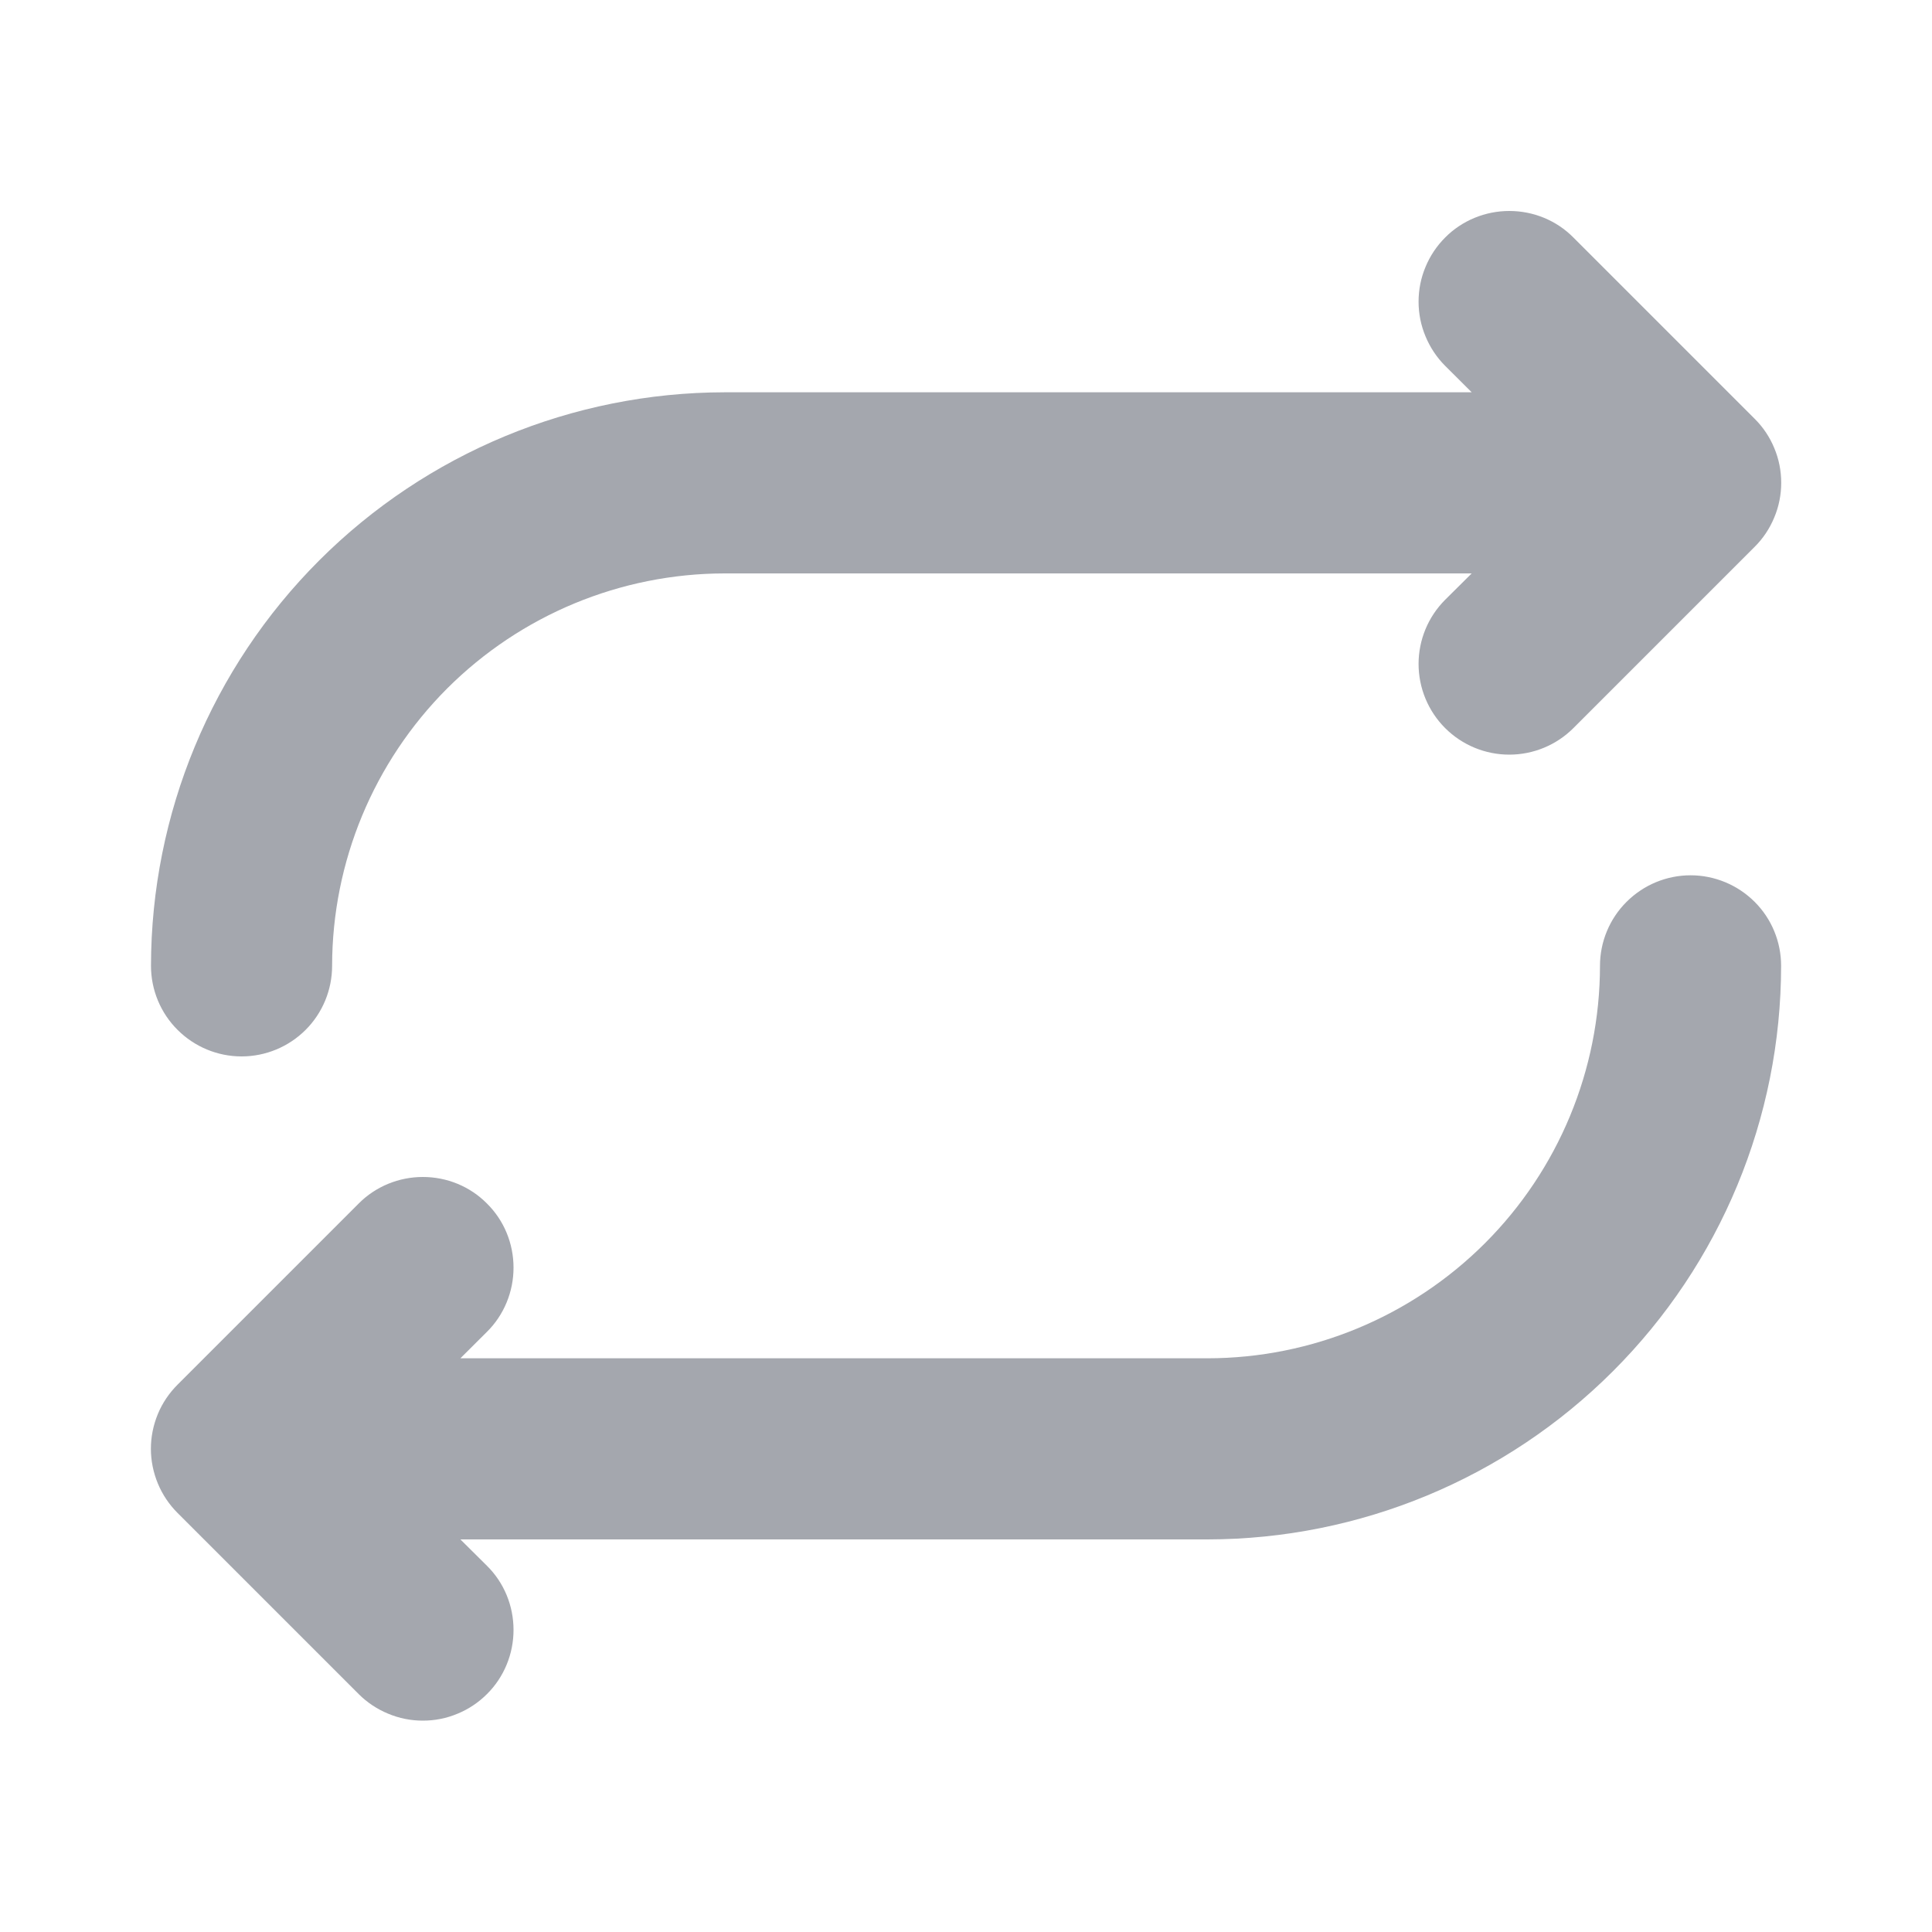 <svg width="20" height="20" viewBox="0 0 20 20" fill="none" xmlns="http://www.w3.org/2000/svg">
<path d="M1.563 9.998C1.565 8.424 2.191 6.915 3.304 5.802C4.417 4.689 5.927 4.063 7.501 4.061H15.235L14.96 3.787C14.873 3.7 14.804 3.596 14.757 3.482C14.709 3.368 14.685 3.246 14.685 3.123C14.685 2.999 14.709 2.877 14.757 2.763C14.804 2.649 14.873 2.546 14.96 2.459C15.047 2.371 15.151 2.302 15.265 2.255C15.379 2.208 15.501 2.184 15.624 2.184C15.748 2.184 15.87 2.208 15.984 2.255C16.098 2.302 16.201 2.371 16.288 2.459L18.163 4.334C18.251 4.421 18.32 4.524 18.367 4.638C18.415 4.752 18.439 4.874 18.439 4.998C18.439 5.121 18.415 5.243 18.367 5.357C18.32 5.471 18.251 5.575 18.163 5.662L16.288 7.537C16.112 7.713 15.873 7.812 15.624 7.812C15.375 7.812 15.136 7.713 14.96 7.537C14.784 7.361 14.685 7.122 14.685 6.873C14.685 6.624 14.784 6.385 14.96 6.209L15.235 5.936H7.501C6.424 5.937 5.391 6.366 4.629 7.127C3.868 7.889 3.439 8.921 3.438 9.998C3.438 10.247 3.339 10.486 3.164 10.661C2.988 10.837 2.749 10.936 2.501 10.936C2.252 10.936 2.014 10.837 1.838 10.661C1.662 10.486 1.563 10.247 1.563 9.998ZM17.501 9.061C17.252 9.061 17.014 9.16 16.838 9.336C16.662 9.511 16.563 9.75 16.563 9.998C16.562 11.076 16.134 12.108 15.372 12.87C14.61 13.631 13.578 14.06 12.501 14.061H4.766L5.041 13.787C5.129 13.7 5.198 13.596 5.245 13.482C5.292 13.368 5.316 13.246 5.316 13.123C5.316 12.999 5.292 12.877 5.245 12.763C5.198 12.649 5.129 12.546 5.041 12.459C4.954 12.371 4.851 12.302 4.737 12.255C4.623 12.208 4.501 12.184 4.377 12.184C4.254 12.184 4.132 12.208 4.018 12.255C3.904 12.302 3.8 12.371 3.713 12.459L1.838 14.334C1.751 14.421 1.681 14.524 1.634 14.638C1.587 14.752 1.562 14.874 1.562 14.998C1.562 15.121 1.587 15.243 1.634 15.357C1.681 15.471 1.751 15.575 1.838 15.662L3.713 17.537C3.8 17.624 3.904 17.693 4.018 17.74C4.132 17.788 4.254 17.812 4.377 17.812C4.501 17.812 4.623 17.788 4.737 17.74C4.851 17.693 4.954 17.624 5.041 17.537C5.129 17.45 5.198 17.346 5.245 17.232C5.292 17.118 5.316 16.996 5.316 16.873C5.316 16.749 5.292 16.627 5.245 16.513C5.198 16.399 5.129 16.296 5.041 16.209L4.766 15.936H12.501C14.075 15.934 15.584 15.308 16.697 14.195C17.811 13.082 18.437 11.573 18.438 9.998C18.438 9.75 18.34 9.511 18.164 9.336C17.988 9.16 17.749 9.061 17.501 9.061Z" fill="#A4A7AE"/>
</svg>
